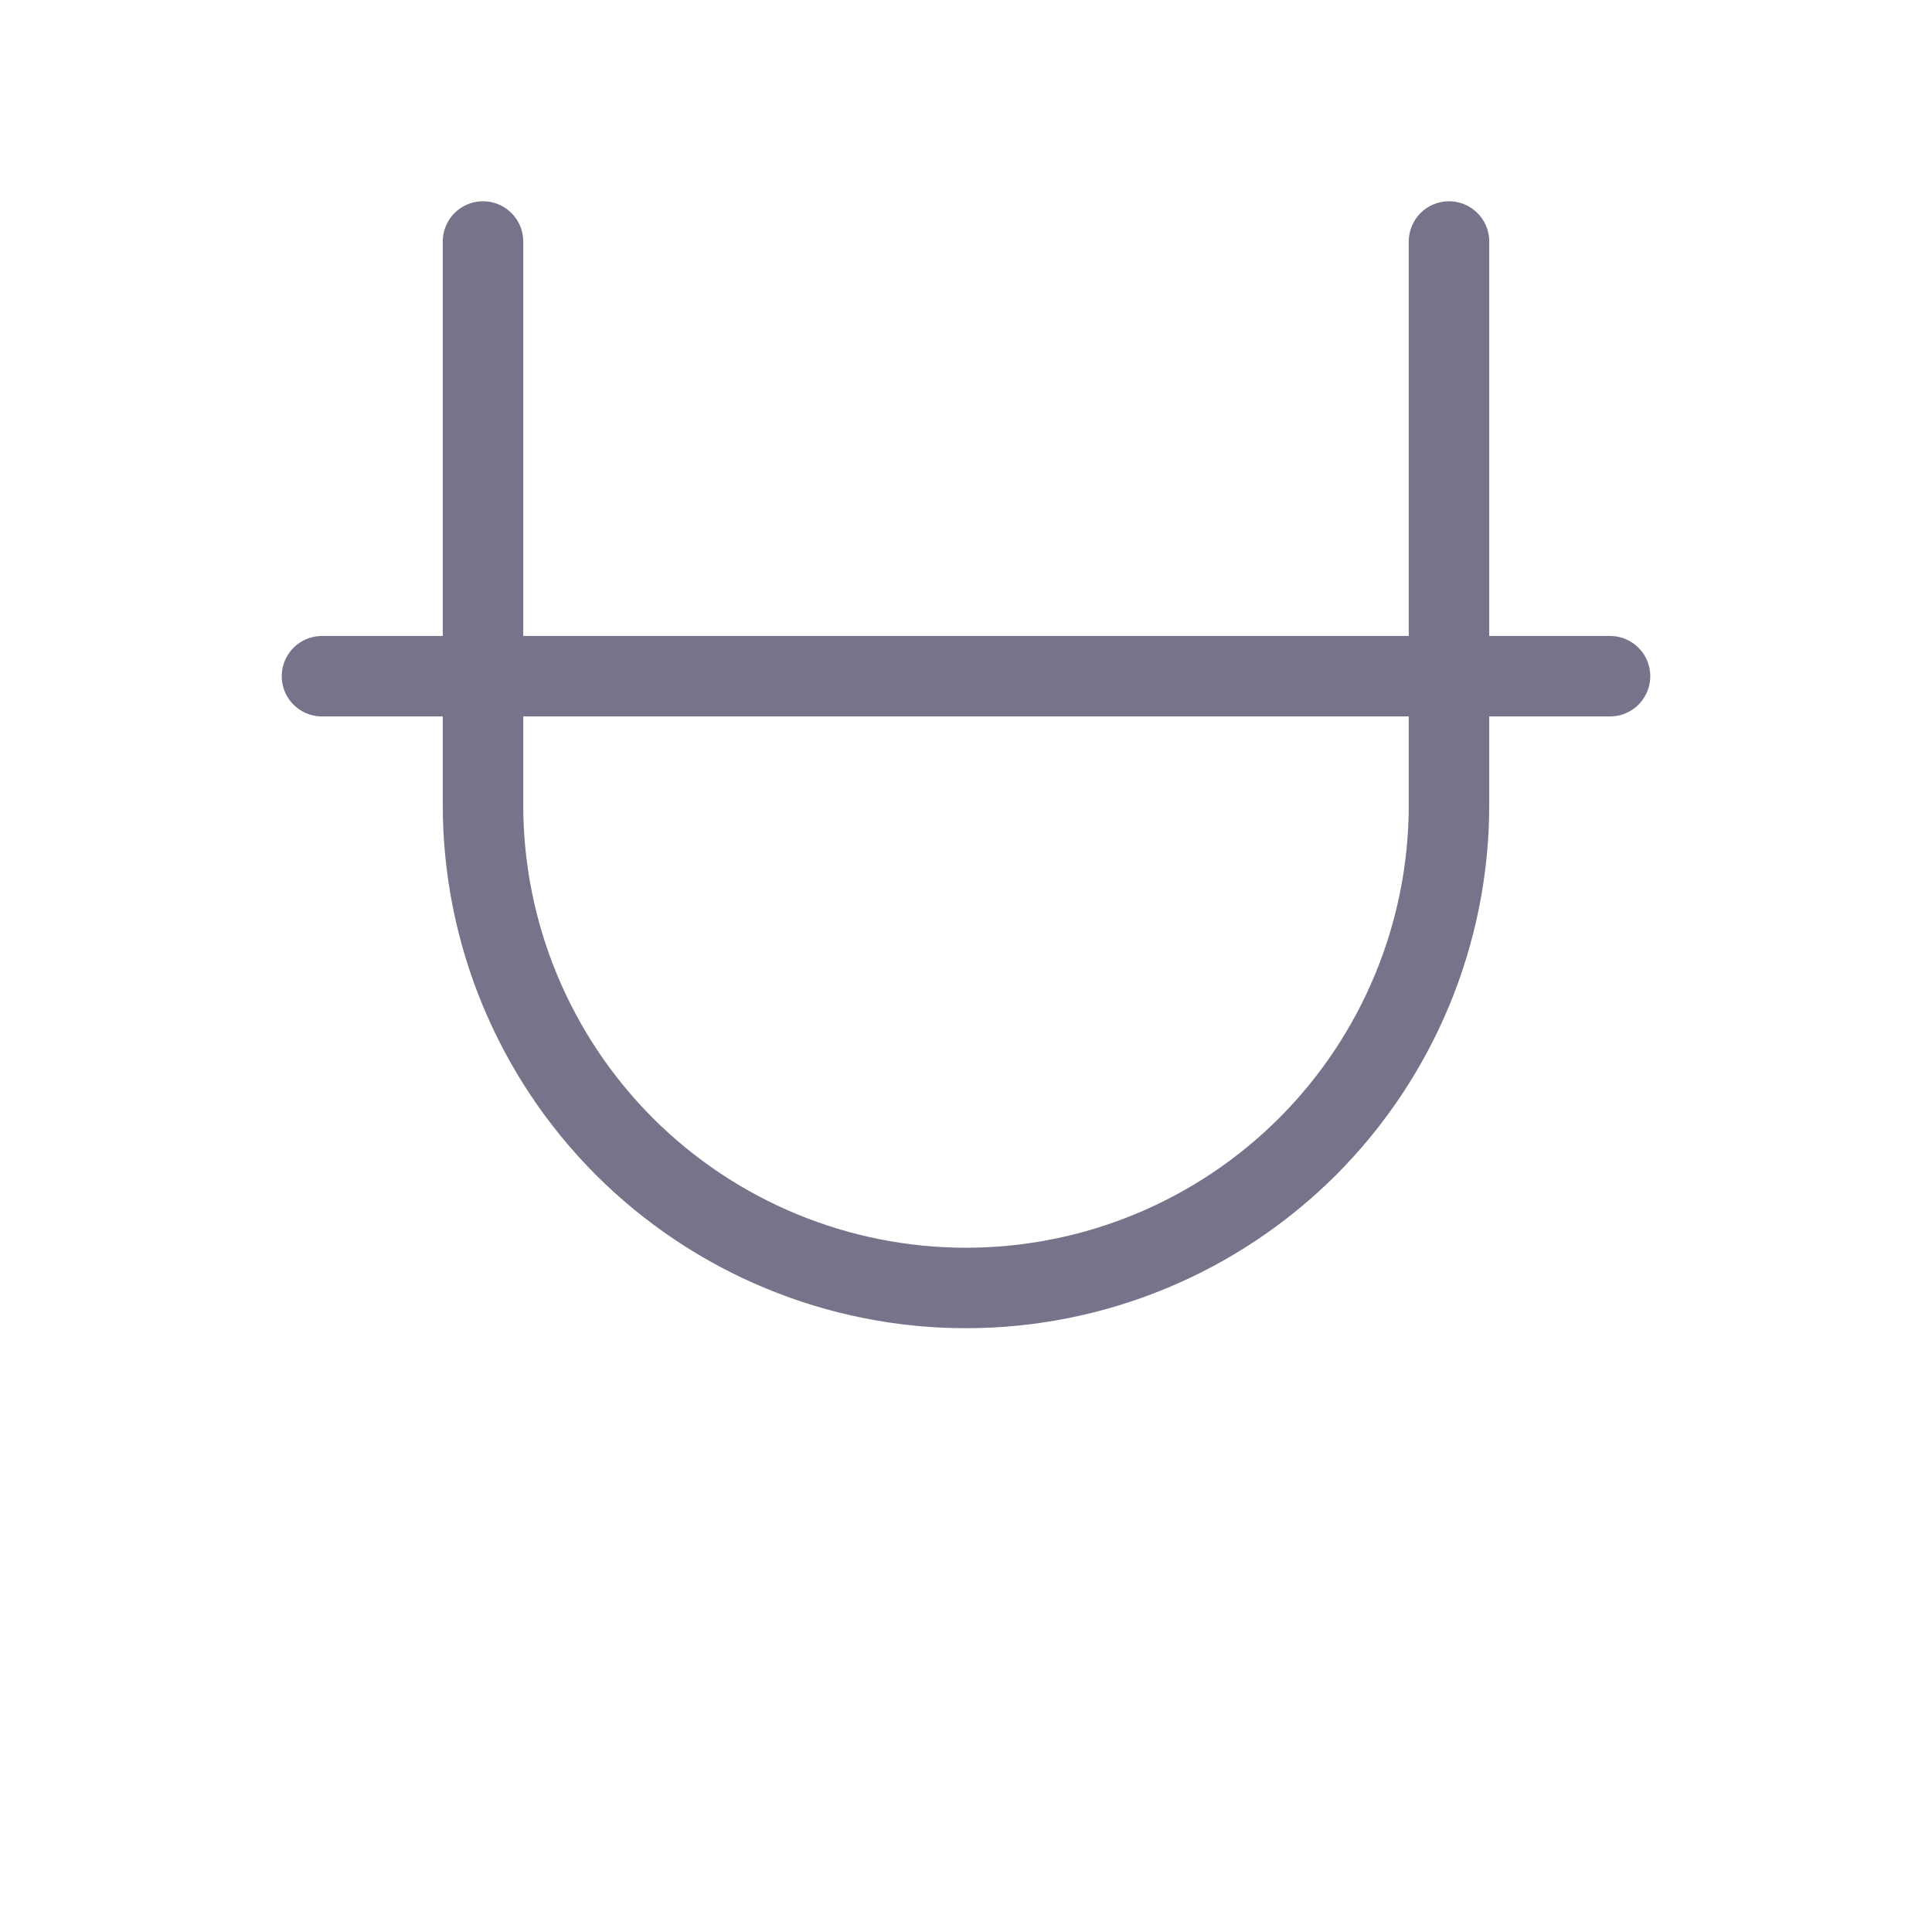 <svg width="20" height="20" viewBox="0 0 20 20" fill="none" xmlns="http://www.w3.org/2000/svg">
<path d="M5 2.5V8.333C5 9.659 5.527 10.931 6.464 11.869C7.402 12.806 8.674 13.333 10 13.333C11.326 13.333 12.598 12.806 13.536 11.869C14.473 10.931 15 9.659 15 8.333V2.5" stroke="#76748B" stroke-width="0.833" stroke-linecap="round" stroke-linejoin="round"/>
<path d="M3.333 7H16.667" stroke="#76748B" stroke-width="0.833" stroke-linecap="round" stroke-linejoin="round"/>
</svg>
